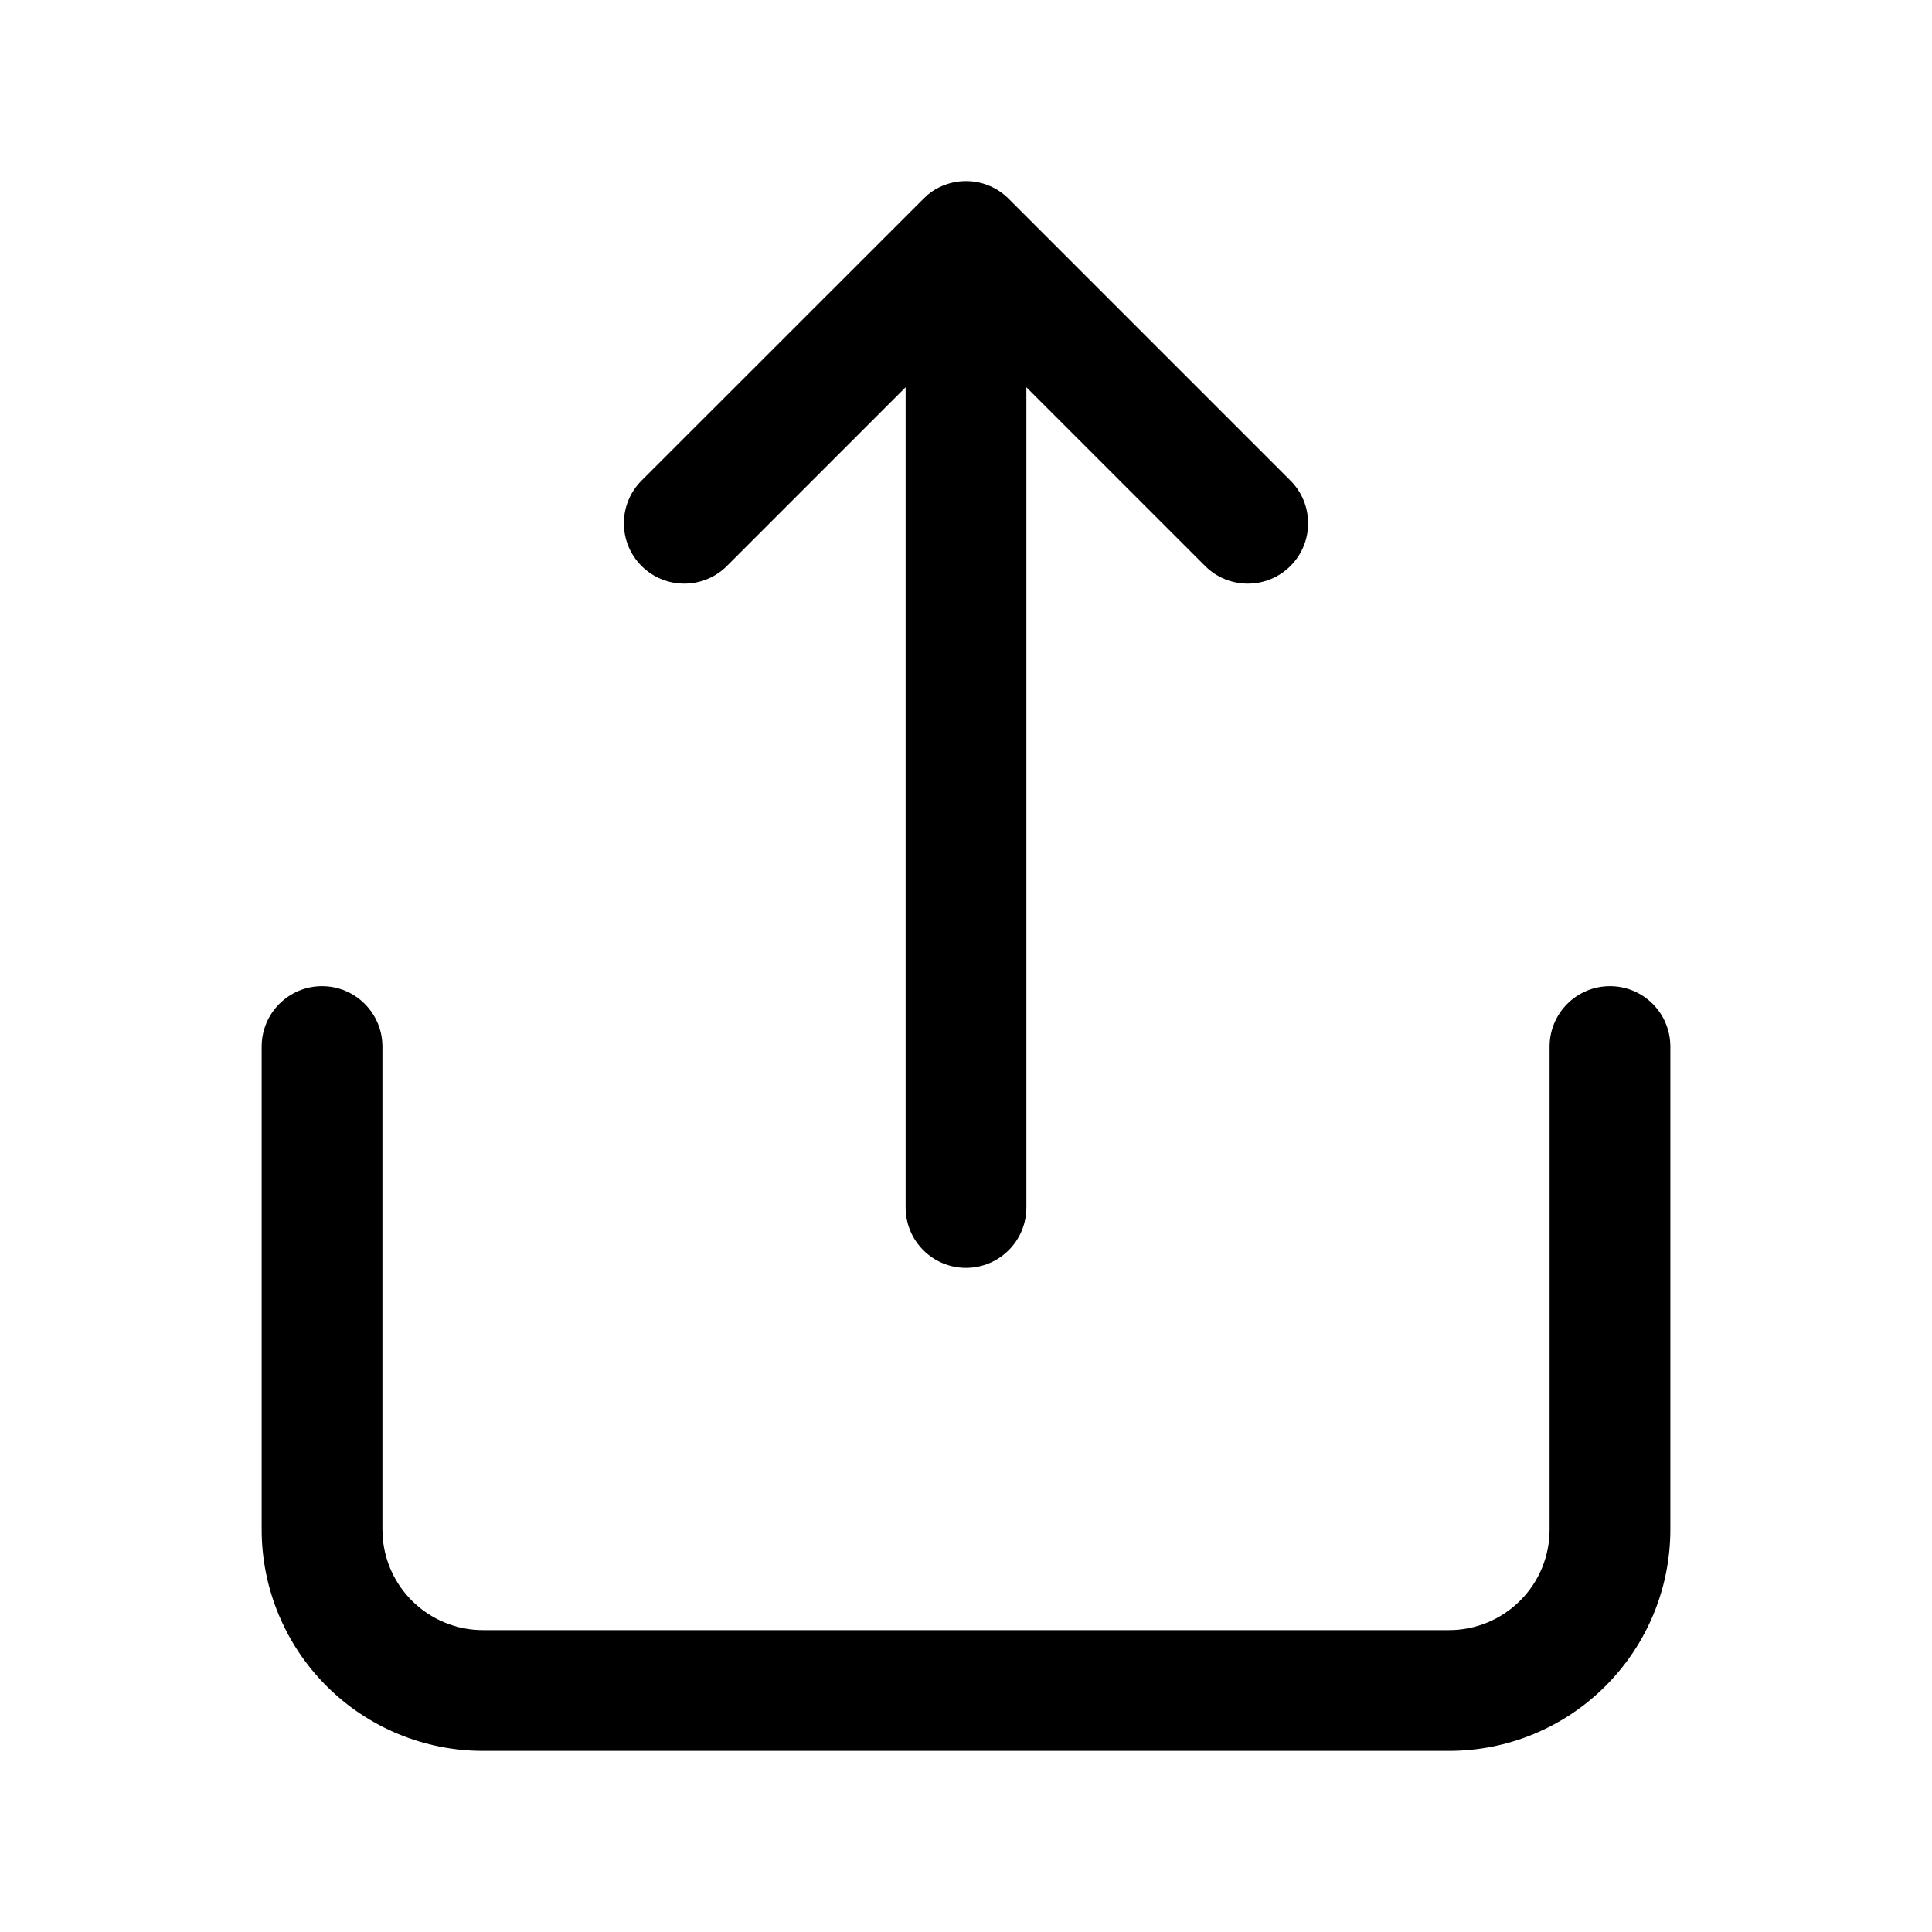 <svg width="16" height="16" viewBox="0 0 16 16" fill="none" xmlns="http://www.w3.org/2000/svg">
<path d="M2.167 12.667V8.667C2.167 8.391 2.391 8.167 2.667 8.167C2.943 8.167 3.167 8.391 3.167 8.667V12.667L3.171 12.749C3.19 12.94 3.274 13.119 3.411 13.256C3.567 13.412 3.779 13.5 4 13.5H12C12.221 13.5 12.433 13.412 12.589 13.256C12.746 13.1 12.833 12.888 12.833 12.667V8.667C12.833 8.391 13.057 8.167 13.333 8.167C13.61 8.167 13.833 8.391 13.833 8.667V12.667C13.833 13.153 13.64 13.619 13.296 13.963C12.953 14.307 12.486 14.5 12 14.5H4C3.514 14.5 3.048 14.307 2.704 13.963C2.36 13.619 2.167 13.153 2.167 12.667ZM7.5 10V3.207L6.02 4.687C5.825 4.882 5.508 4.882 5.313 4.687C5.118 4.492 5.118 4.175 5.313 3.98L7.647 1.647L7.684 1.612C7.881 1.452 8.171 1.463 8.354 1.647L10.687 3.98C10.882 4.175 10.882 4.492 10.687 4.687C10.492 4.882 10.175 4.882 9.98 4.687L8.5 3.207V10C8.5 10.276 8.276 10.5 8 10.5C7.724 10.5 7.5 10.276 7.5 10Z" fill="black" style="fill:black;fill-opacity:1;"/>
</svg>
